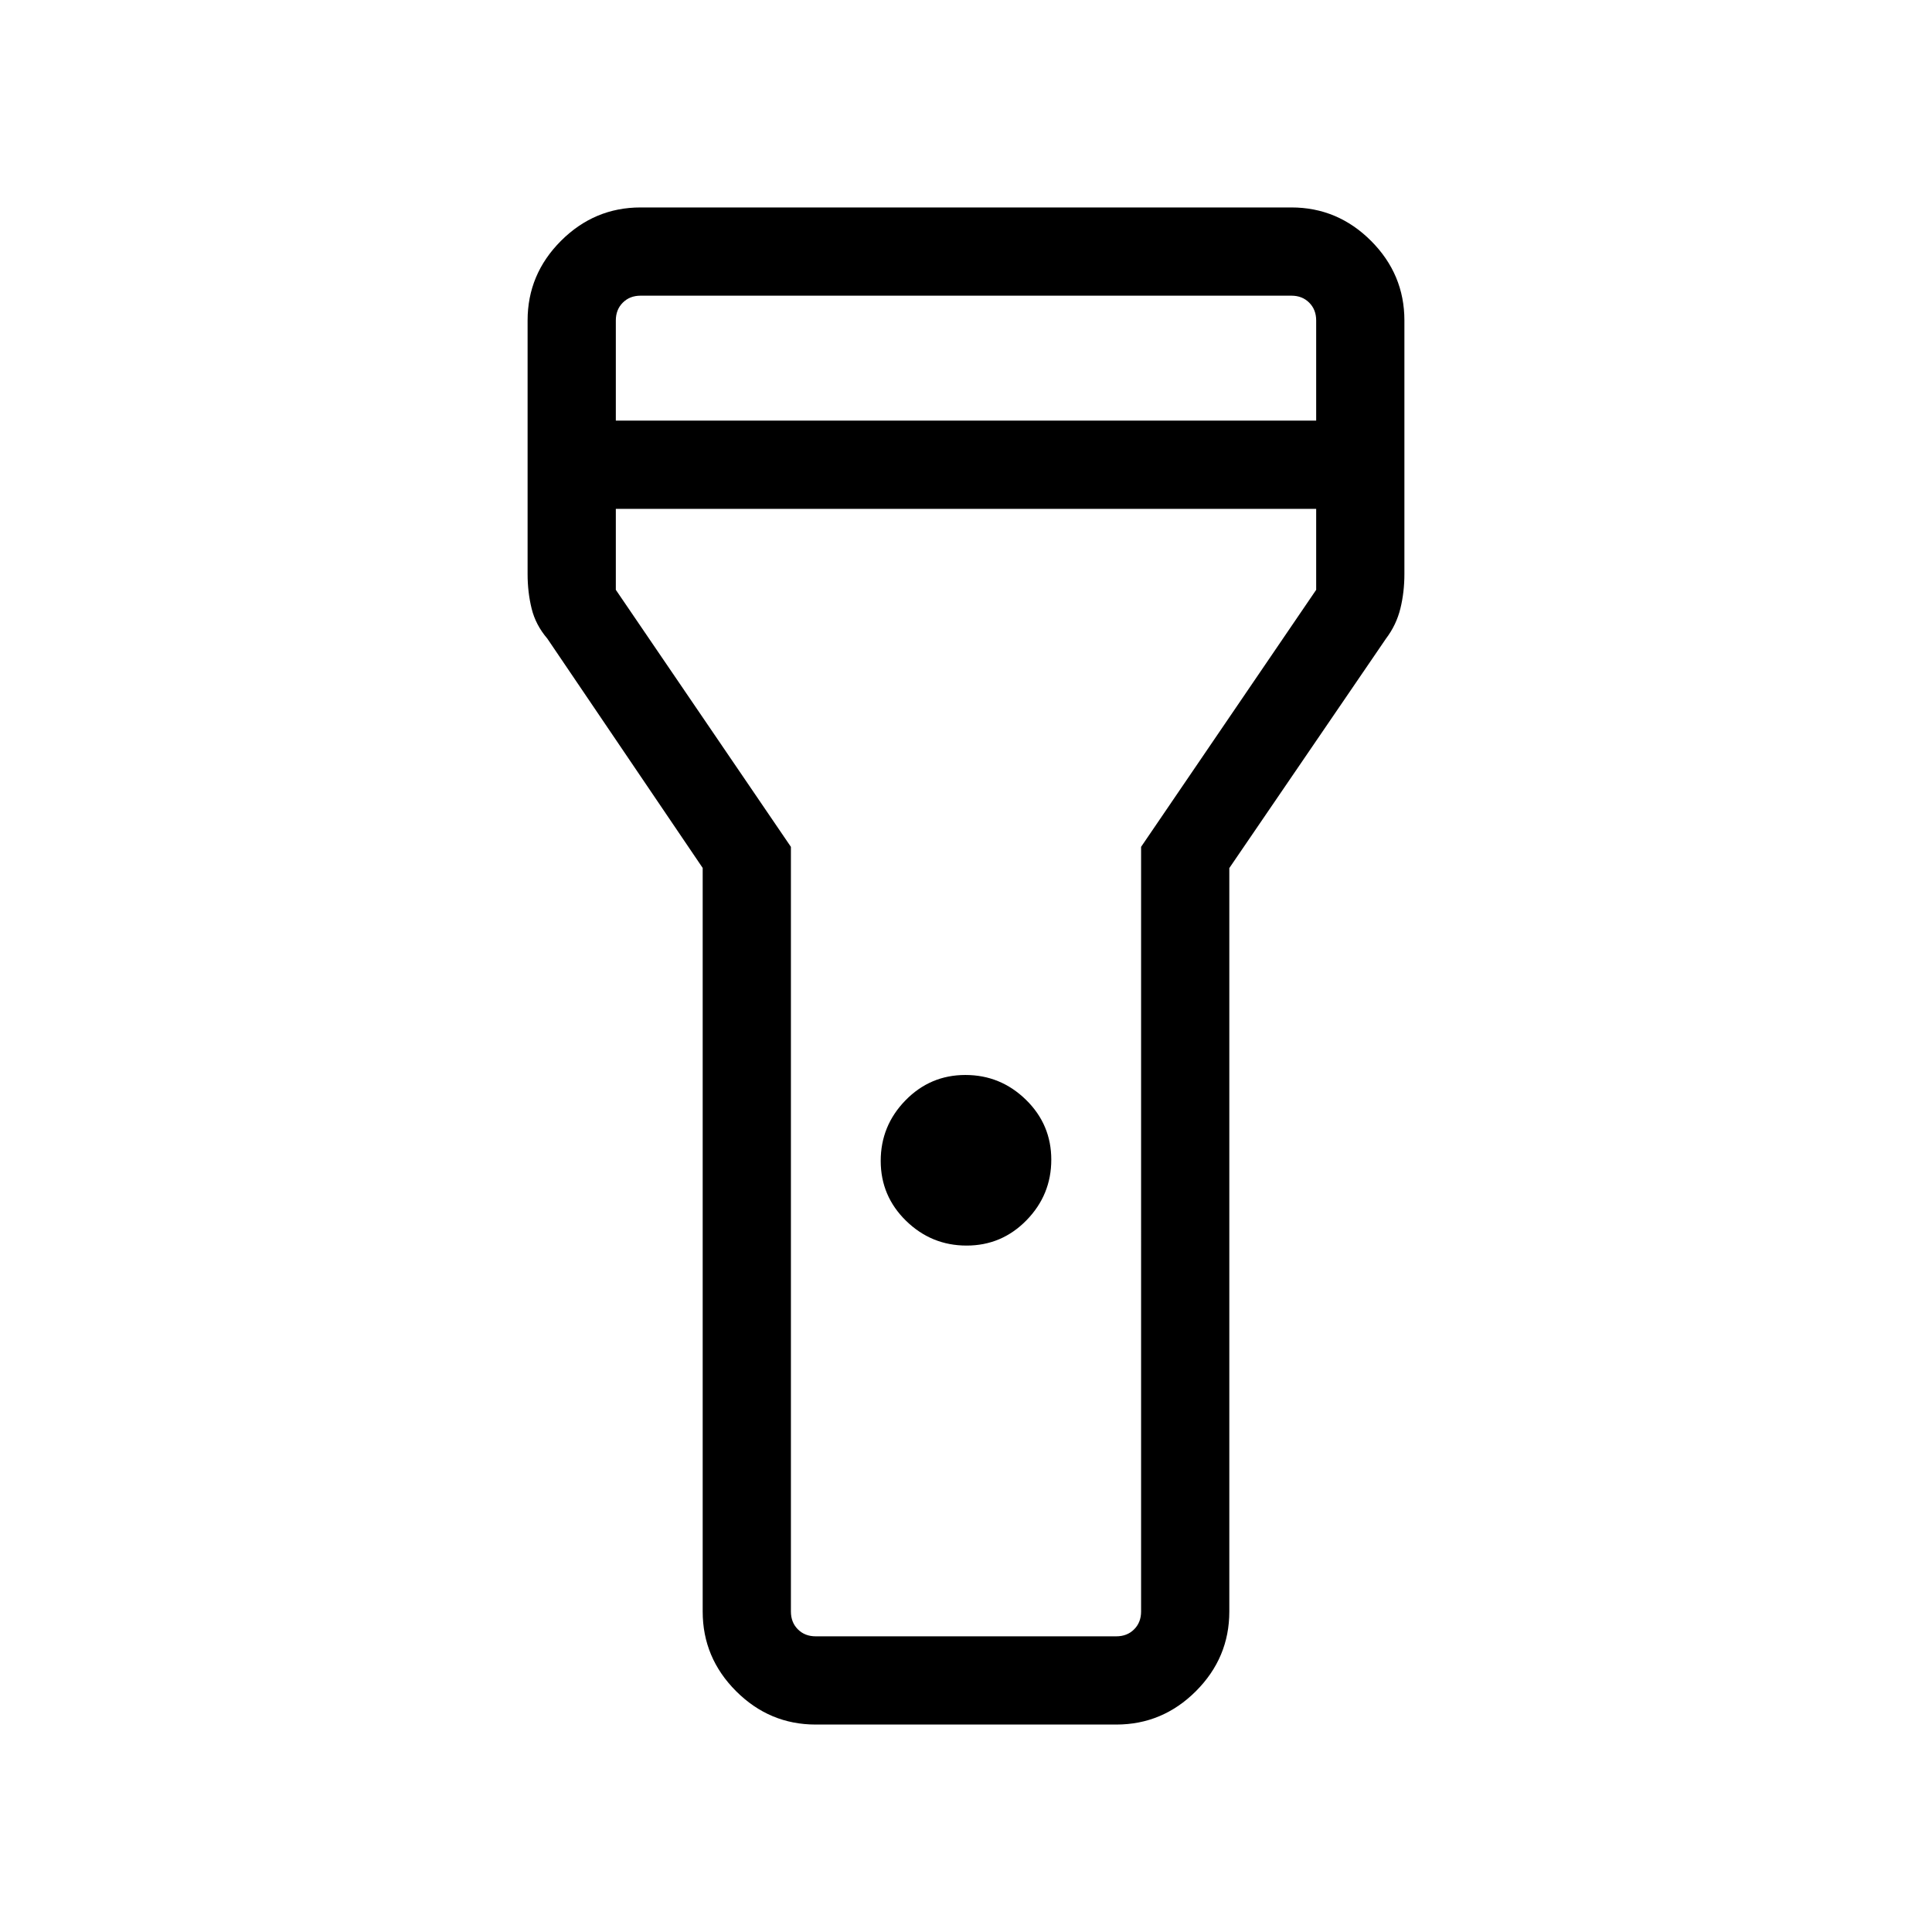 <svg xmlns="http://www.w3.org/2000/svg" height="48" viewBox="0 -960 960 960" width="48"><path d="M349.16-159.23v-369.49l-77.2-113.97q-5.8-6.78-7.8-14.92t-2-17.12v-126.04q0-22.96 16.59-39.56 16.6-16.59 39.56-16.59h323.38q22.96 0 39.56 16.59 16.59 16.6 16.59 39.56v126.04q0 8.98-2 17.12t-7.18 14.99l-77.82 113.96v369.43q0 22.96-16.59 39.56-16.6 16.59-39.56 16.59H405.31q-22.96 0-39.56-16.59-16.59-16.6-16.59-39.56ZM480.3-341.08q-17.47 0-30.08-12.3-12.6-12.31-12.6-29.78t12.3-30.08q12.31-12.61 29.78-12.61t30.08 12.31q12.6 12.31 12.6 29.78t-12.3 30.08q-12.31 12.6-29.78 12.6ZM306-751h348v-49.77q0-5.38-3.46-8.84-3.46-3.47-8.85-3.47H318.31q-5.39 0-8.85 3.47-3.46 3.46-3.46 8.84V-751Zm348 43.85H306v40.23l87 127.72v379.97q0 5.38 3.46 8.84 3.46 3.47 8.85 3.47h149.38q5.39 0 8.85-3.47 3.46-3.46 3.46-8.84V-539.2l87-127.72v-40.23ZM480-480Z"/></svg>